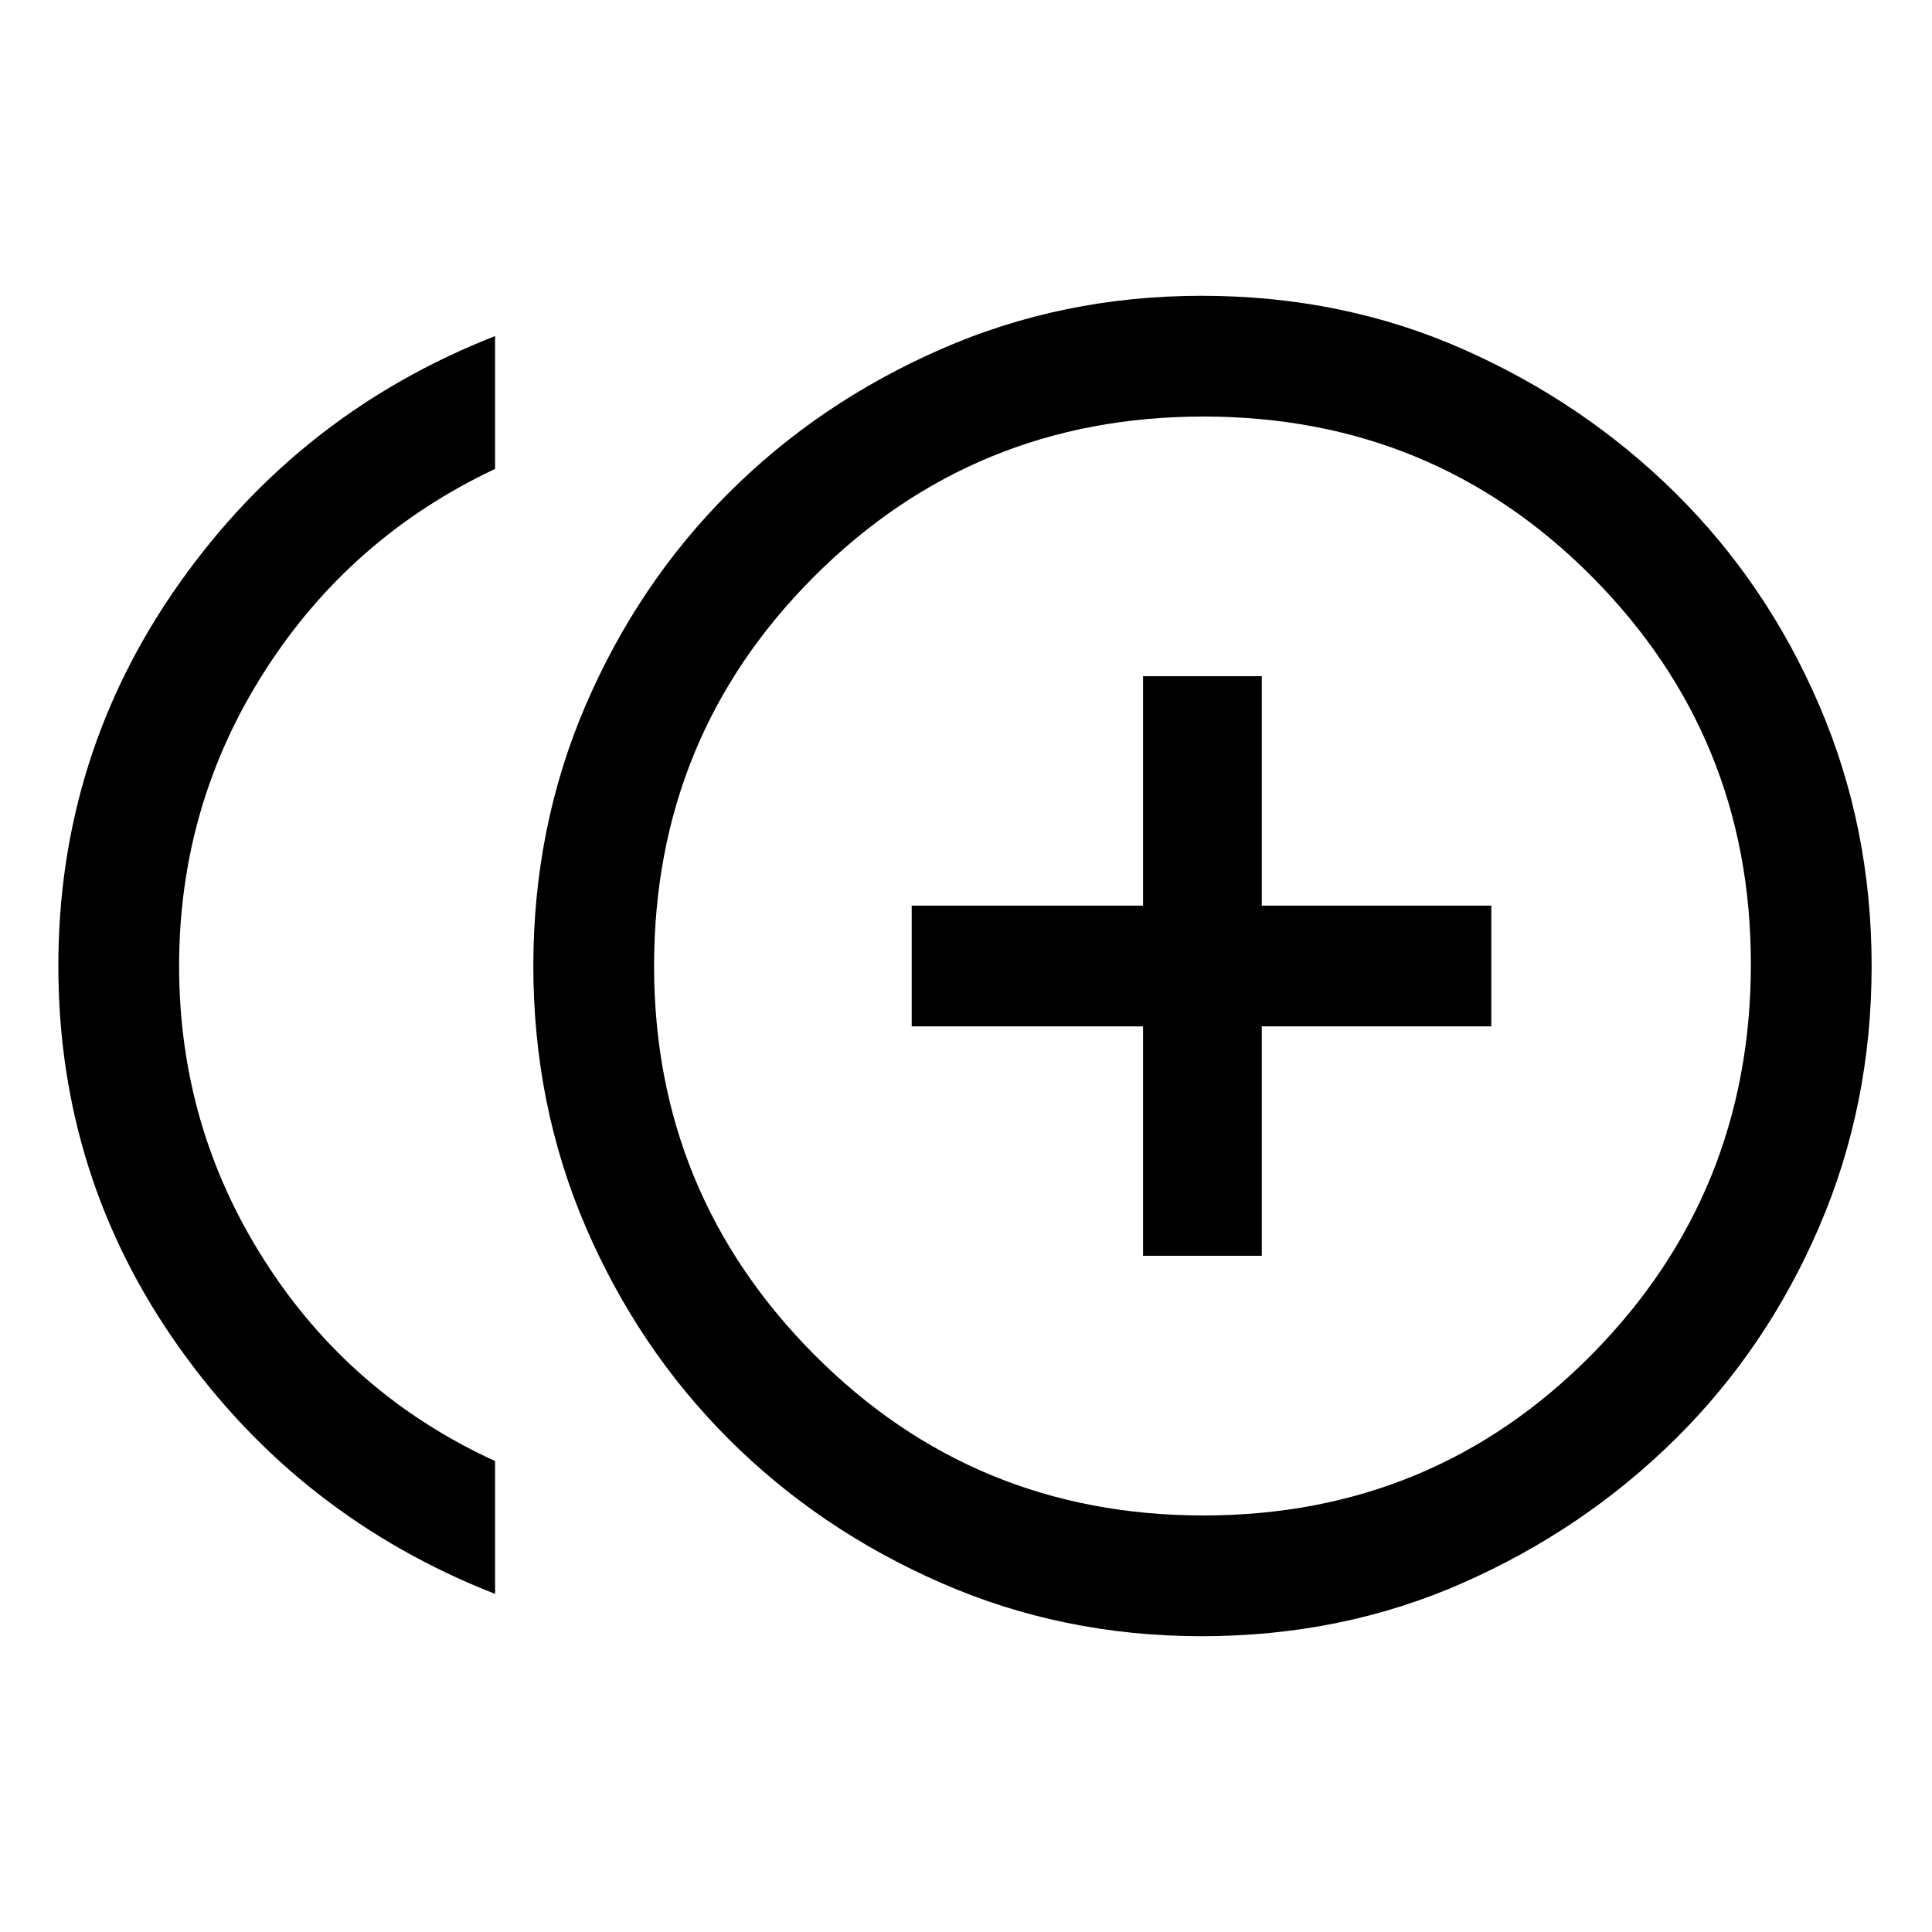<svg xmlns="http://www.w3.org/2000/svg" height="20" width="20"><path d="M11.833 13H13.062V10.625H15.438V9.375H13.062V7H11.833V9.375H9.438V10.625H11.833ZM5.125 16.5Q3.104 15.708 1.854 13.948Q0.604 12.188 0.604 10Q0.604 7.812 1.854 6.042Q3.104 4.271 5.125 3.479V4.854Q3.625 5.562 2.74 6.948Q1.854 8.333 1.854 10Q1.854 11.667 2.74 13.052Q3.625 14.438 5.125 15.125ZM12.438 16.938Q11 16.938 9.74 16.385Q8.479 15.833 7.542 14.896Q6.604 13.958 6.062 12.698Q5.521 11.438 5.521 10Q5.521 8.562 6.062 7.302Q6.604 6.042 7.542 5.104Q8.479 4.167 9.74 3.615Q11 3.062 12.438 3.062Q13.896 3.062 15.146 3.615Q16.396 4.167 17.344 5.104Q18.292 6.042 18.833 7.302Q19.375 8.562 19.375 10Q19.375 11.438 18.833 12.698Q18.292 13.958 17.344 14.896Q16.396 15.833 15.146 16.385Q13.896 16.938 12.438 16.938ZM12.438 10Q12.438 10 12.438 10Q12.438 10 12.438 10Q12.438 10 12.438 10Q12.438 10 12.438 10Q12.438 10 12.438 10Q12.438 10 12.438 10Q12.438 10 12.438 10Q12.438 10 12.438 10ZM12.458 15.688Q14.833 15.688 16.479 14.021Q18.125 12.354 18.125 9.979Q18.125 7.625 16.479 5.969Q14.833 4.312 12.458 4.312Q10.083 4.312 8.427 5.969Q6.771 7.625 6.771 10Q6.771 12.354 8.427 14.021Q10.083 15.688 12.458 15.688Z"/></svg>